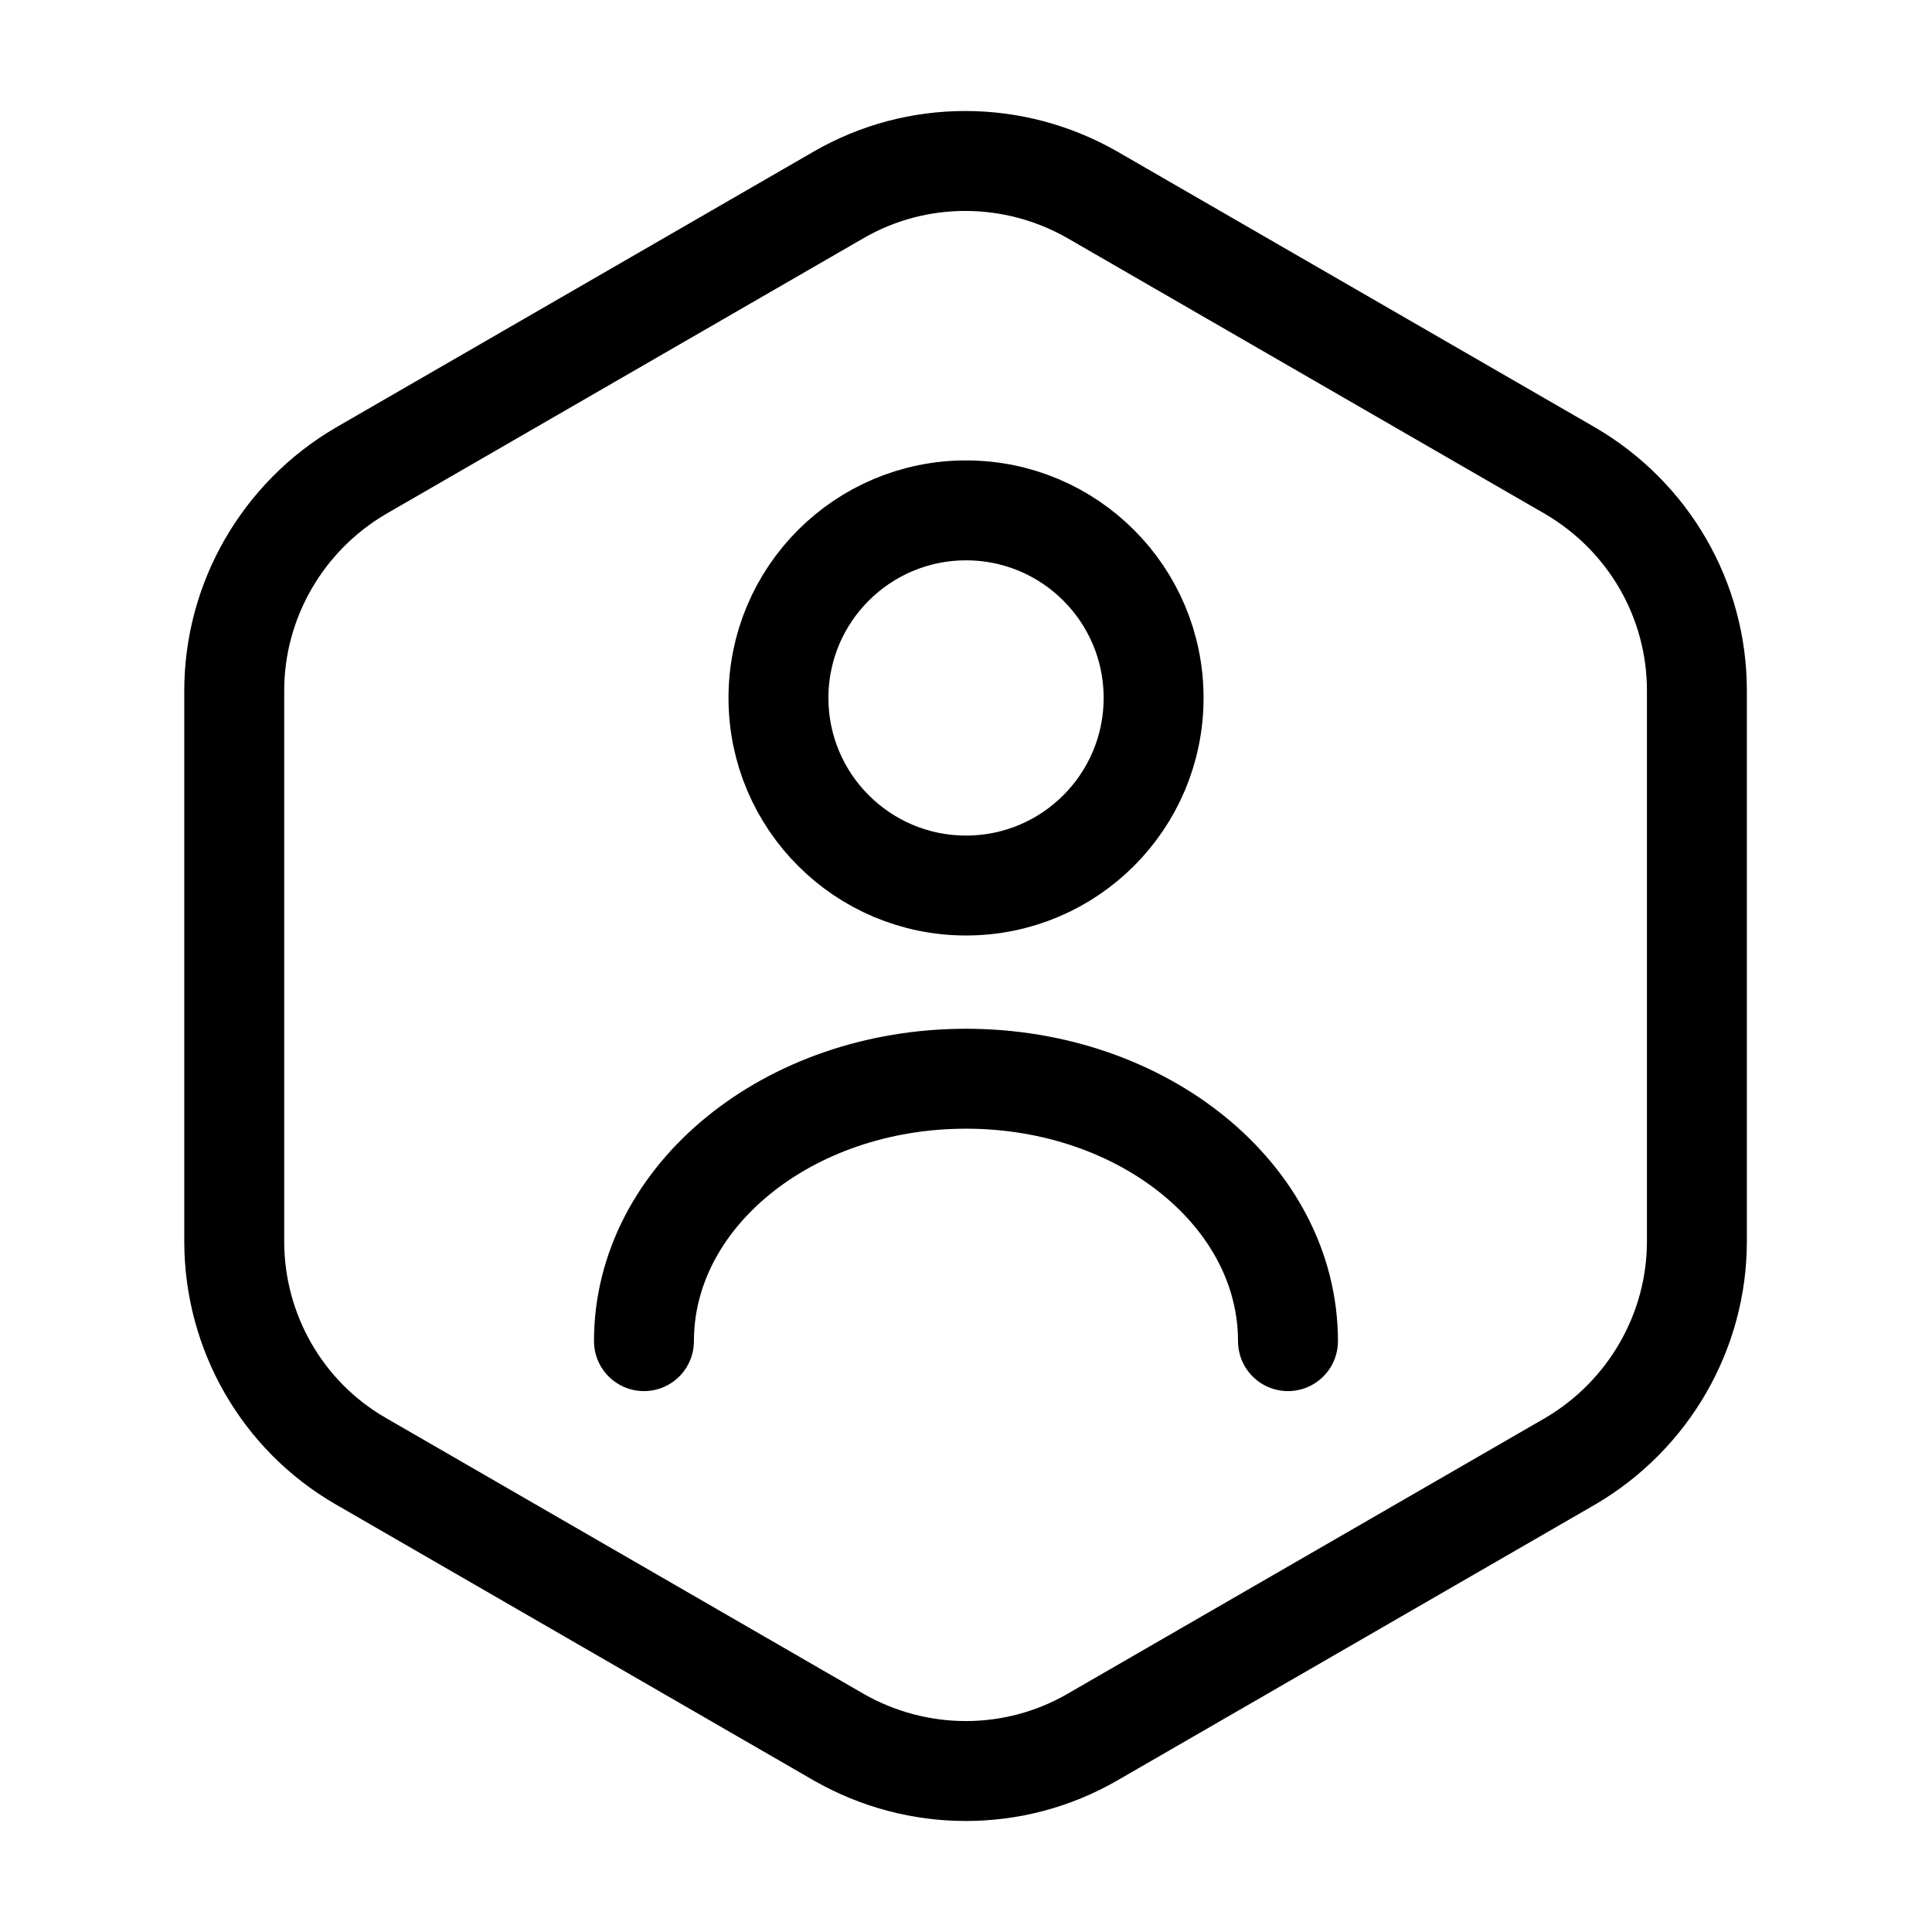 <svg width="29" height="29" viewBox="0 0 29 29" fill="none" xmlns="http://www.w3.org/2000/svg">
<path d="M25.471 10.367V18.633C25.471 19.986 24.746 21.242 23.574 21.931L16.396 26.076C15.224 26.753 13.774 26.753 12.59 26.076L5.413 21.931C4.241 21.255 3.516 19.998 3.516 18.633V10.367C3.516 9.014 4.241 7.757 5.413 7.069L12.59 2.924C13.762 2.247 15.212 2.247 16.396 2.924L23.574 7.069C24.746 7.757 25.471 9.002 25.471 10.367Z" stroke="#3674CB" style="stroke:#3674CB;stroke:color(display-p3 0.212 0.455 0.796);stroke-opacity:1;" stroke-width="1.5" stroke-linecap="round" stroke-linejoin="round"/>
<path d="M14.501 13.292C16.056 13.292 17.316 12.031 17.316 10.476C17.316 8.921 16.056 7.661 14.501 7.661C12.946 7.661 11.685 8.921 11.685 10.476C11.685 12.031 12.946 13.292 14.501 13.292Z" stroke="#3674CB" style="stroke:#3674CB;stroke:color(display-p3 0.212 0.455 0.796);stroke-opacity:1;" stroke-width="1.5" stroke-linecap="round" stroke-linejoin="round"/>
<path d="M19.333 20.131C19.333 17.956 17.17 16.192 14.499 16.192C11.829 16.192 9.666 17.956 9.666 20.131" stroke="#3674CB" style="stroke:#3674CB;stroke:color(display-p3 0.212 0.455 0.796);stroke-opacity:1;" stroke-width="1.5" stroke-linecap="round" stroke-linejoin="round"/>
</svg>
